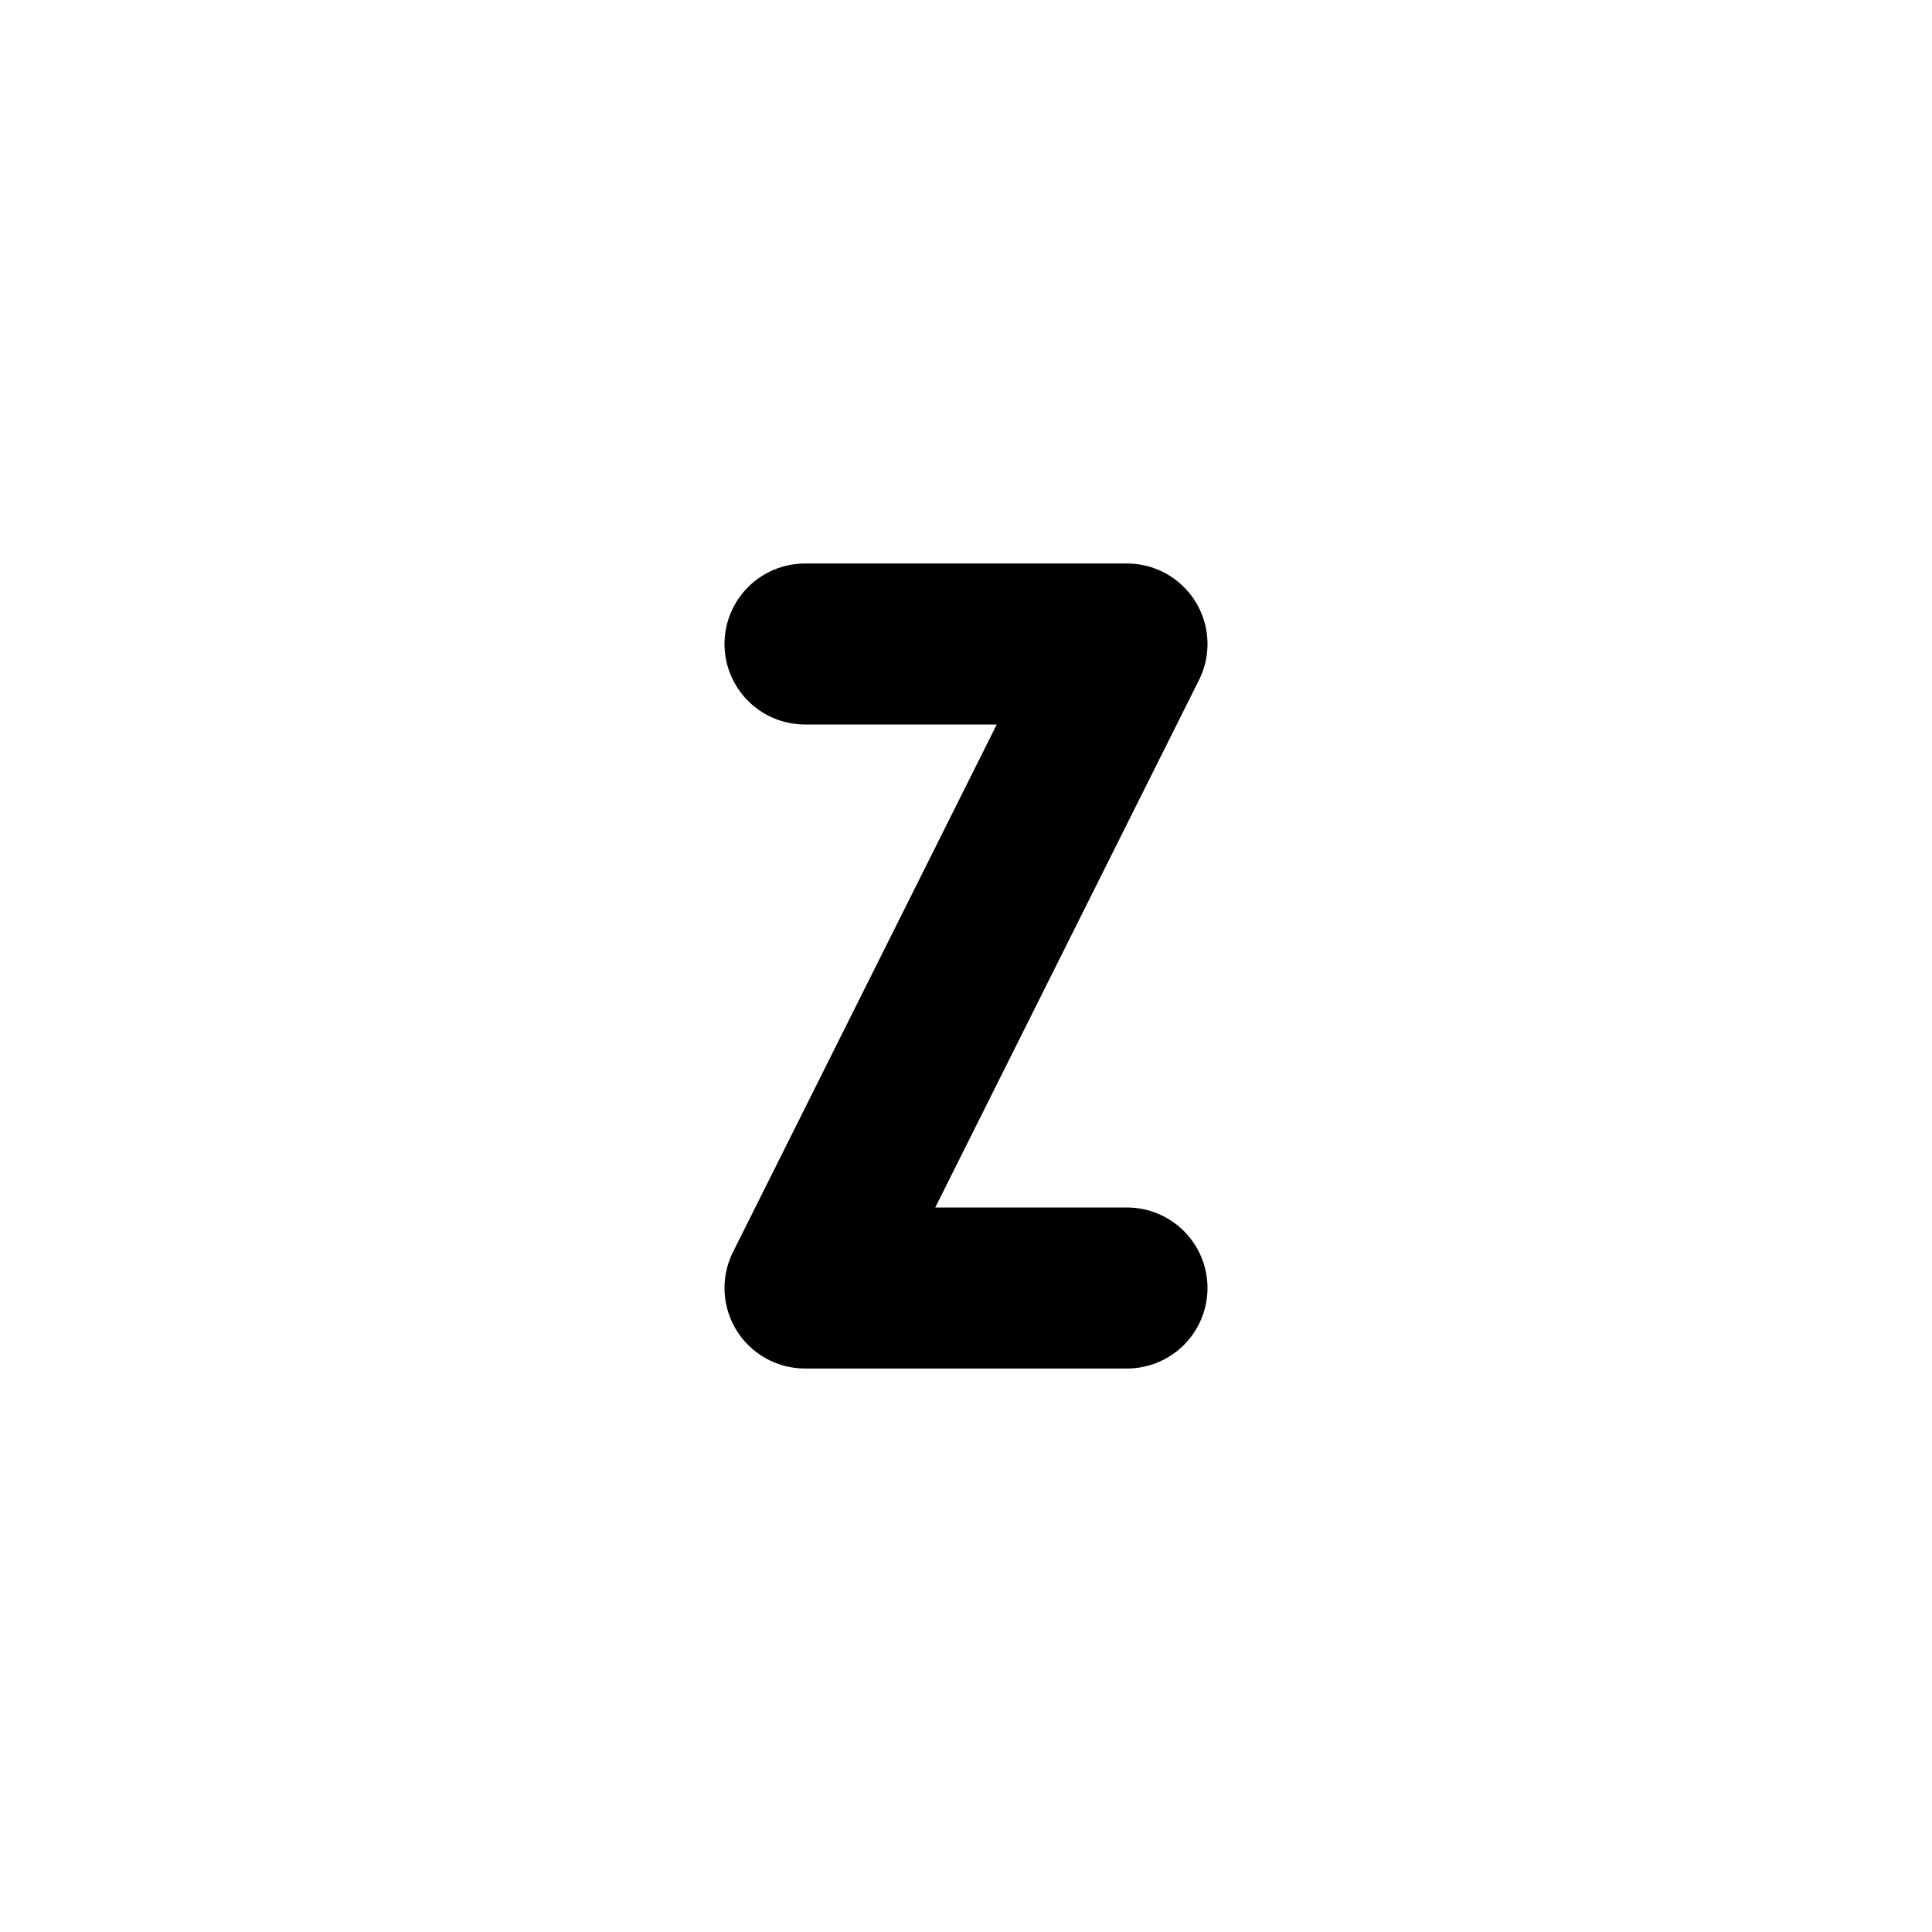 <svg width="24" height="24" viewBox="0 0 24 24" fill="none" xmlns="http://www.w3.org/2000/svg">
<g clip-path="url(#clip0_802_70501)">
<path d="M10 8H14L10 16H14" stroke="black" stroke-width="2" stroke-linecap="round" stroke-linejoin="round"/>
</g>
<defs>
<clipPath id="clip0_802_70501">
<rect width="24" height="24" fill="white"/>
</clipPath>
</defs>
</svg>

